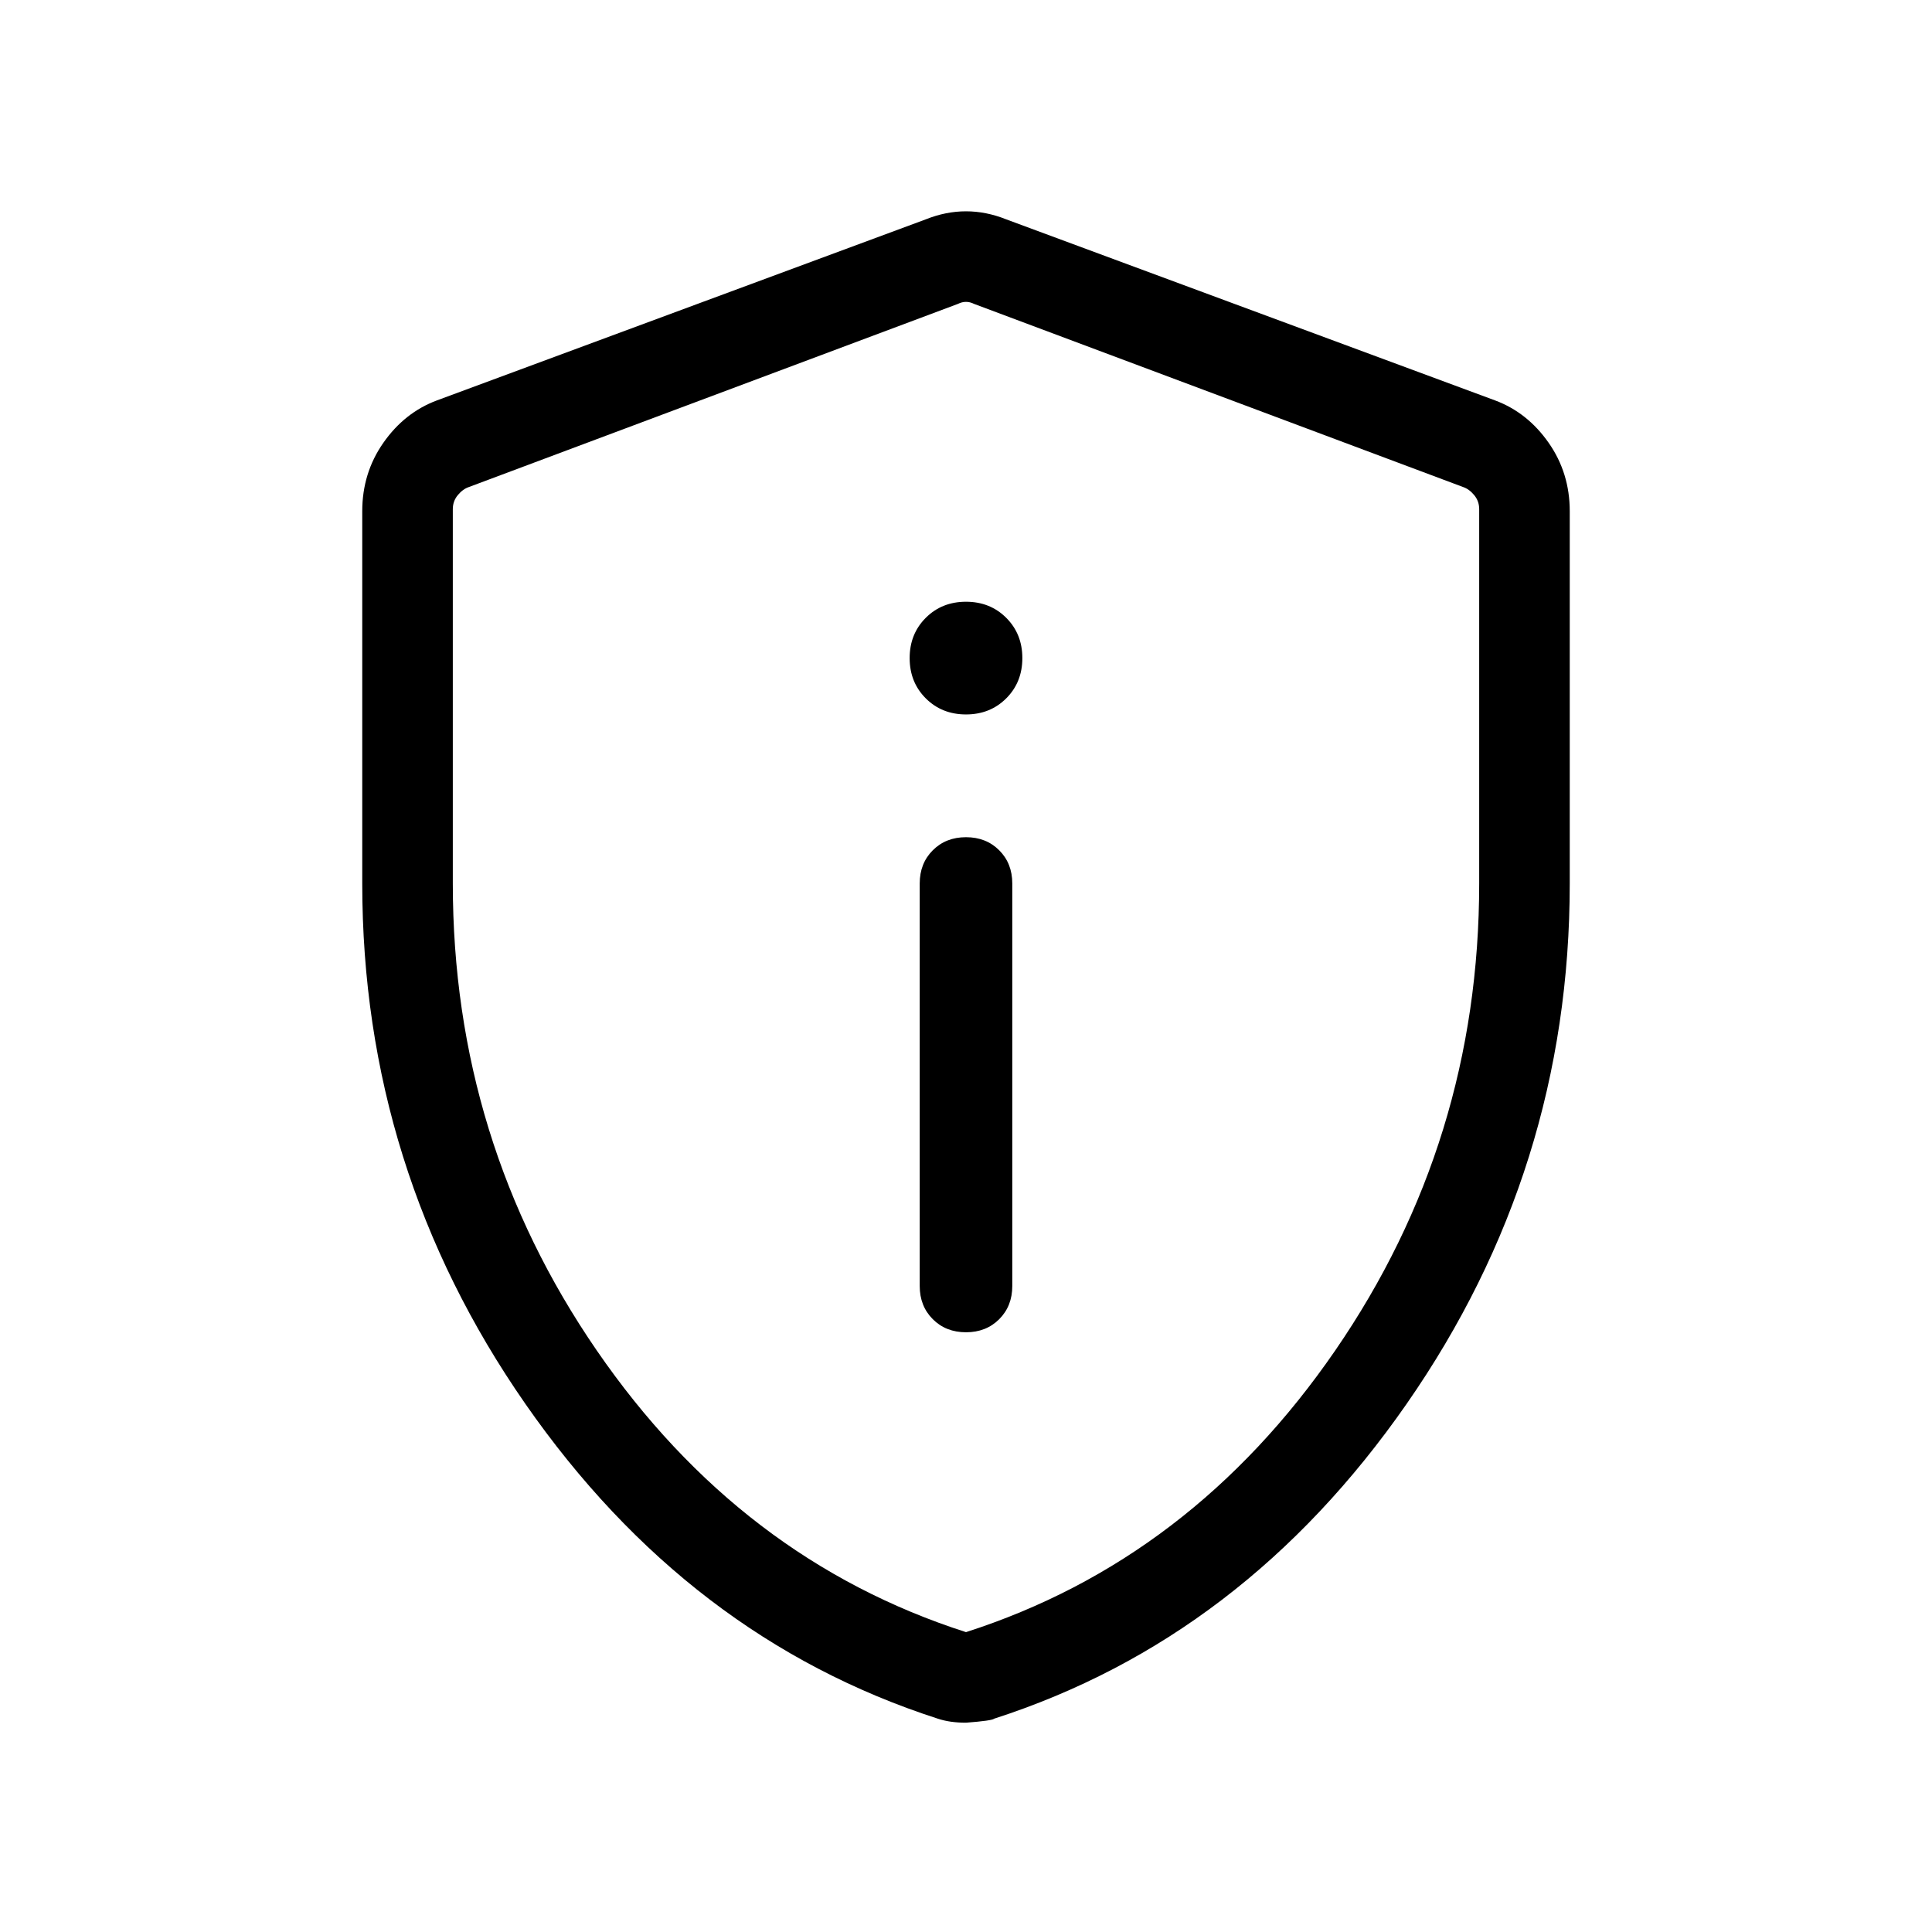 <svg xmlns="http://www.w3.org/2000/svg" height="48" width="48"><path d="M24 33.1q.5 0 .825-.325.325-.325.325-.825v-10q0-.5-.325-.825Q24.5 20.8 24 20.8q-.5 0-.825.325-.325.325-.325.825v10q0 .5.325.825.325.325.825.325Zm0-15.35q.6 0 1-.4t.4-1q0-.6-.4-1t-1-.4q-.6 0-1 .4t-.4 1q0 .6.4 1t1 .4Zm0 25.05q-.2 0-.375-.025T23.3 42.7q-6.2-2-10.25-7.825T9 21.95V12.7q0-.95.525-1.7t1.325-1.05L23 5.45q.5-.2 1-.2t1 .2l12.15 4.5q.8.3 1.325 1.05.525.75.525 1.7v9.25q0 7.1-4.05 12.925Q30.9 40.7 24.7 42.7q-.05.05-.7.1Zm0-2.25q5.6-1.8 9.175-7 3.575-5.2 3.575-11.6v-9.3q0-.2-.125-.35-.125-.15-.275-.2L24.2 7.55q-.1-.05-.2-.05t-.2.05L11.65 12.1q-.15.05-.275.2-.125.15-.125.35v9.3q0 6.4 3.575 11.6 3.575 5.2 9.175 7Zm0-16.5Z"/></svg>